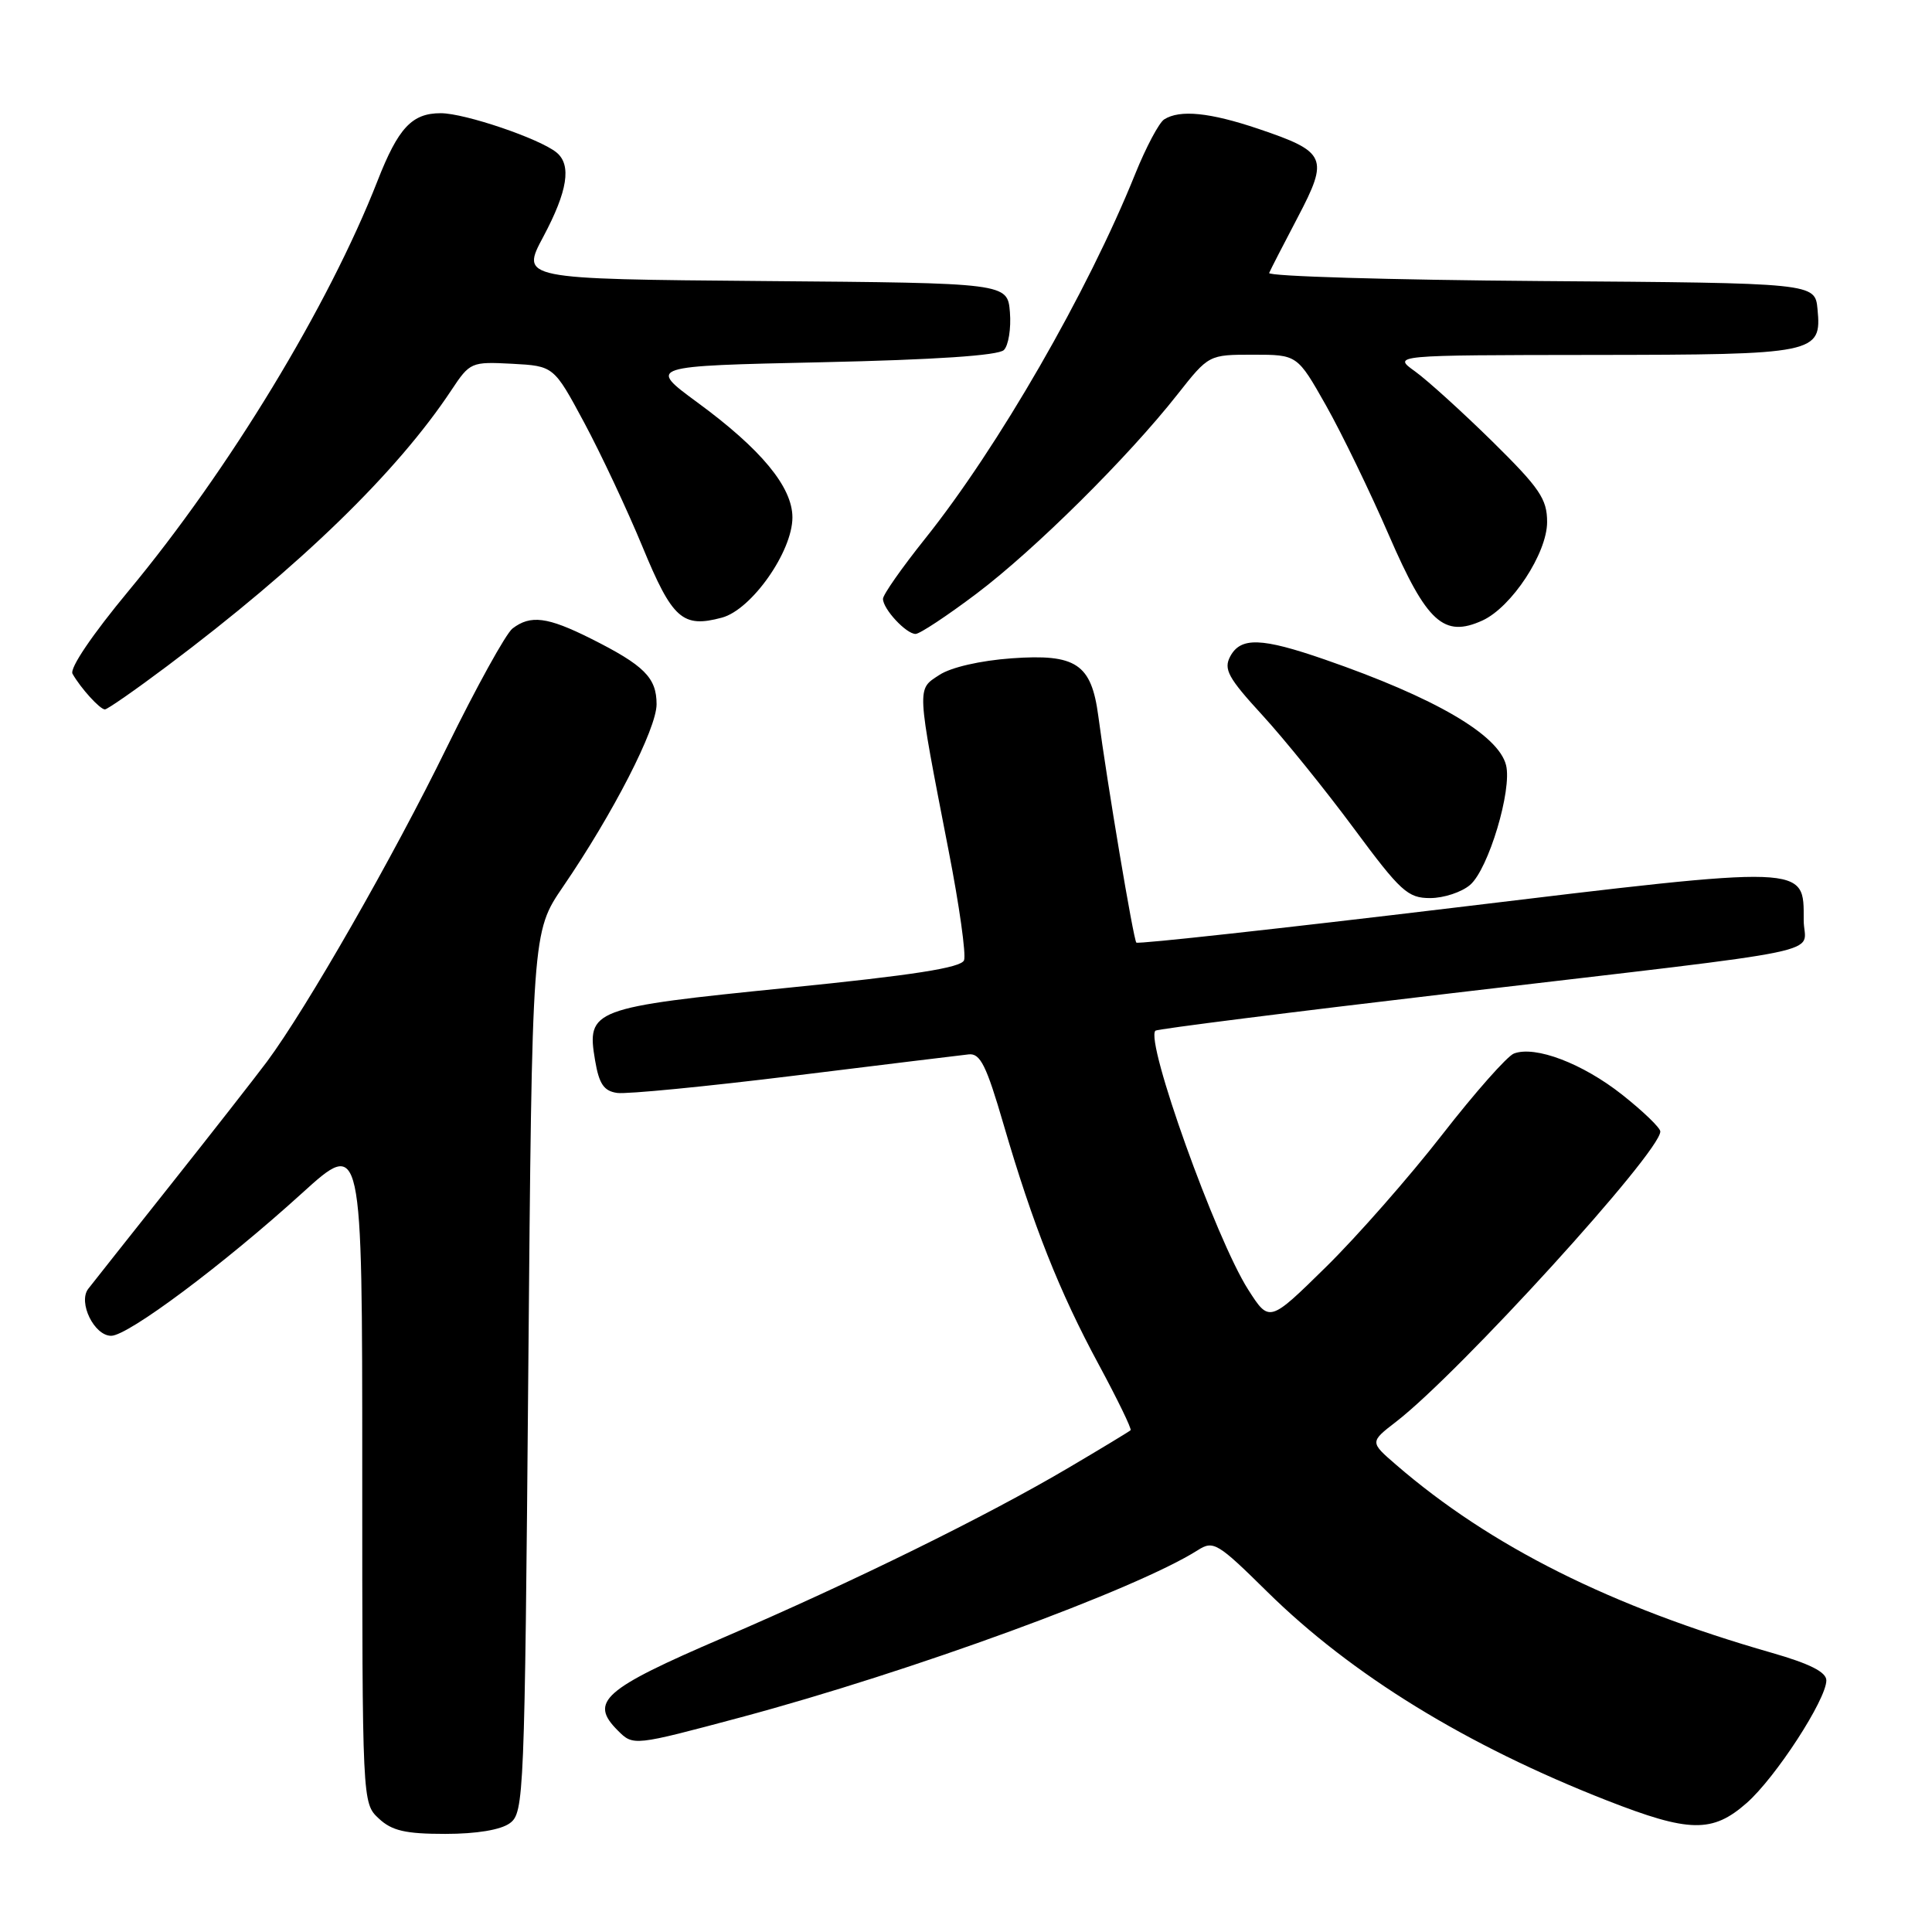 <?xml version="1.0" encoding="UTF-8" standalone="no"?>
<!DOCTYPE svg PUBLIC "-//W3C//DTD SVG 1.1//EN" "http://www.w3.org/Graphics/SVG/1.1/DTD/svg11.dtd" >
<svg xmlns="http://www.w3.org/2000/svg" xmlns:xlink="http://www.w3.org/1999/xlink" version="1.1" viewBox="0 0 256 256">
 <g >
 <path fill="currentColor"
d=" M 67.56 241.58 C 69.43 240.21 69.52 238.11 70.00 181.83 C 70.50 123.50 70.50 123.50 74.60 117.50 C 81.24 107.79 87.00 96.56 87.00 93.32 C 87.00 89.79 85.37 88.17 78.28 84.61 C 72.54 81.74 70.30 81.45 67.91 83.28 C 67.04 83.95 63.13 91.03 59.22 99.00 C 52.07 113.62 40.62 133.61 35.37 140.68 C 33.80 142.78 28.06 150.12 22.60 157.00 C 17.14 163.88 12.23 170.08 11.69 170.78 C 10.32 172.57 12.48 177.00 14.73 177.00 C 16.97 177.00 29.58 167.58 39.99 158.13 C 48.00 150.86 48.00 150.86 48.00 194.89 C 48.00 238.90 48.00 238.92 50.19 240.96 C 51.93 242.59 53.72 243.00 59.00 243.00 C 63.14 243.00 66.35 242.47 67.56 241.58 Z  M 231.44 238.91 C 235.27 235.55 242.00 225.19 242.00 222.66 C 242.00 221.56 239.81 220.45 234.75 219.00 C 213.47 212.90 197.50 204.90 185.00 194.10 C 181.50 191.08 181.50 191.08 185.00 188.38 C 193.39 181.90 220.00 152.67 220.00 149.93 C 220.00 149.44 217.72 147.25 214.94 145.05 C 209.70 140.91 203.42 138.52 200.60 139.60 C 199.71 139.94 195.43 144.78 191.09 150.36 C 186.75 155.94 179.83 163.82 175.70 167.88 C 168.19 175.26 168.19 175.26 165.39 170.88 C 161.10 164.16 151.71 137.95 153.10 136.57 C 153.32 136.35 171.05 134.11 192.50 131.59 C 244.48 125.47 239.00 126.61 239.00 121.94 C 239.00 114.56 239.87 114.59 192.73 120.27 C 169.76 123.03 150.79 125.12 150.57 124.90 C 150.19 124.50 146.70 103.76 145.53 94.87 C 144.61 87.96 142.59 86.62 134.05 87.23 C 129.91 87.53 126.00 88.42 124.46 89.44 C 121.46 91.40 121.42 90.71 125.69 112.69 C 127.11 119.94 128.03 126.49 127.74 127.24 C 127.36 128.23 121.04 129.22 104.36 130.89 C 78.40 133.50 77.71 133.76 78.85 140.50 C 79.38 143.63 80.01 144.57 81.78 144.82 C 83.02 145.00 93.59 143.97 105.27 142.53 C 116.94 141.09 127.34 139.82 128.36 139.71 C 129.89 139.54 130.70 141.17 132.98 149.00 C 136.87 162.32 140.37 171.16 145.61 180.85 C 148.09 185.45 149.98 189.35 149.81 189.51 C 149.64 189.68 145.97 191.90 141.65 194.45 C 130.69 200.92 113.12 209.56 95.76 217.03 C 79.92 223.84 78.04 225.49 81.86 229.30 C 83.92 231.36 83.92 231.36 98.21 227.54 C 120.77 221.49 150.49 210.62 158.71 205.41 C 160.78 204.09 161.32 204.41 167.91 210.91 C 179.09 221.93 194.28 231.27 212.95 238.58 C 223.84 242.84 226.91 242.90 231.44 238.91 Z  M 194.80 117.25 C 197.23 115.16 200.38 104.65 199.56 101.39 C 198.55 97.35 190.14 92.45 175.57 87.40 C 167.15 84.48 164.40 84.39 163.01 86.98 C 162.11 88.67 162.73 89.82 167.24 94.73 C 170.15 97.90 175.61 104.66 179.38 109.75 C 185.59 118.14 186.54 119.00 189.50 119.00 C 191.31 119.00 193.69 118.21 194.80 117.25 Z  M 22.16 88.25 C 39.76 75.04 52.62 62.56 59.81 51.70 C 62.27 47.99 62.44 47.92 67.85 48.20 C 73.38 48.50 73.38 48.50 77.41 56.00 C 79.62 60.12 83.10 67.53 85.13 72.44 C 89.09 82.04 90.44 83.24 95.66 81.84 C 99.59 80.78 105.00 73.09 105.00 68.56 C 105.00 64.53 100.86 59.52 92.40 53.32 C 85.84 48.50 85.84 48.50 108.87 48.00 C 123.88 47.67 132.29 47.11 133.02 46.38 C 133.63 45.77 133.99 43.52 133.82 41.38 C 133.50 37.50 133.50 37.50 101.25 37.24 C 68.99 36.97 68.99 36.97 72.00 31.35 C 75.21 25.32 75.76 21.87 73.75 20.21 C 71.53 18.38 61.59 15.00 58.40 15.00 C 54.58 15.00 52.77 16.94 50.01 24.00 C 43.53 40.55 30.34 62.27 17.05 78.28 C 12.22 84.10 9.20 88.56 9.61 89.28 C 10.70 91.20 13.25 94.00 13.90 94.00 C 14.23 94.00 17.95 91.41 22.16 88.25 Z  M 129.41 78.65 C 137.12 72.83 149.47 60.59 156.03 52.25 C 160.17 47.00 160.17 47.00 166.04 47.00 C 171.90 47.00 171.90 47.00 175.70 53.72 C 177.79 57.42 181.55 65.18 184.06 70.97 C 189.06 82.49 191.32 84.54 196.43 82.22 C 200.30 80.45 205.00 73.30 205.00 69.17 C 205.00 66.12 204.03 64.69 197.75 58.50 C 193.76 54.58 189.15 50.40 187.50 49.21 C 184.50 47.06 184.50 47.06 211.06 47.03 C 240.72 47.00 241.39 46.86 240.83 40.96 C 240.50 37.50 240.50 37.50 204.17 37.24 C 184.19 37.09 167.99 36.61 168.17 36.17 C 168.35 35.73 170.06 32.41 171.96 28.79 C 176.11 20.89 175.76 20.12 166.74 17.07 C 160.31 14.90 156.34 14.50 154.26 15.82 C 153.58 16.25 151.85 19.51 150.42 23.05 C 144.13 38.68 132.25 59.30 122.54 71.43 C 119.50 75.24 117.00 78.80 117.00 79.35 C 117.00 80.70 120.07 84.00 121.32 84.00 C 121.87 84.00 125.51 81.59 129.41 78.65 Z "/>
</g>
</svg>